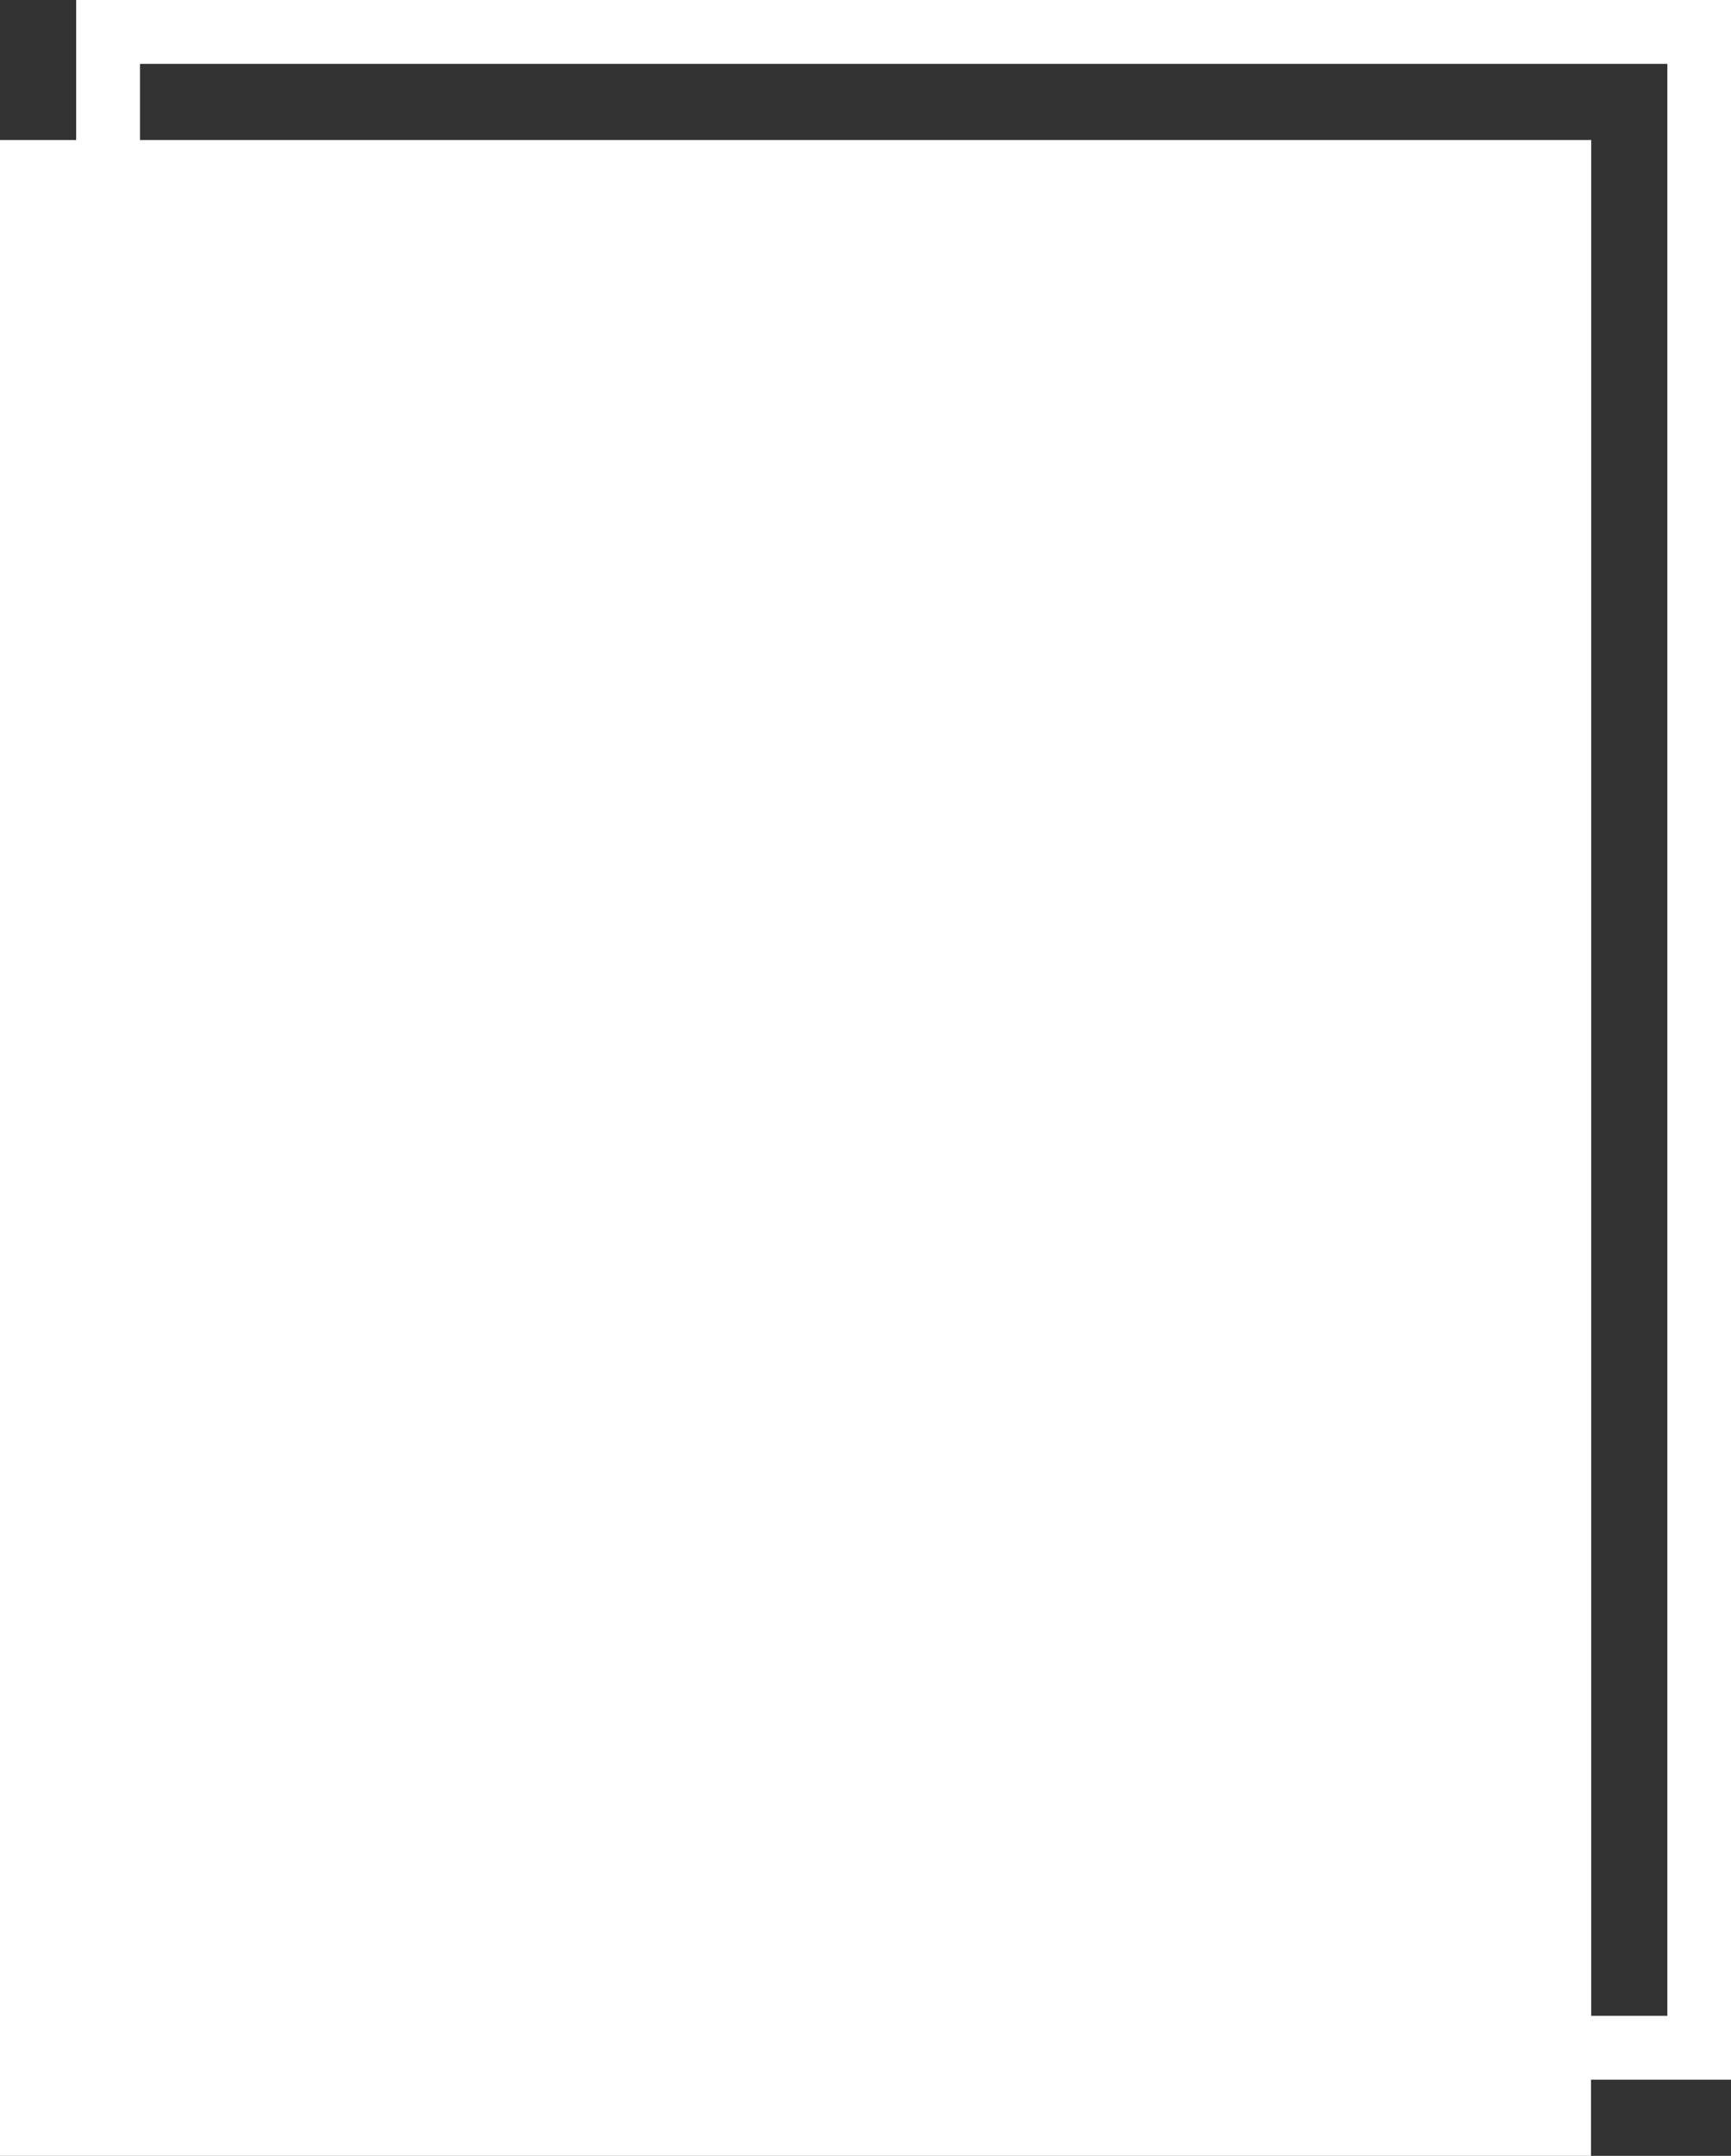 <svg xmlns="http://www.w3.org/2000/svg" viewBox="0 0 250 311.28"><rect x="0" y="0" width="250" height="311.28" fill="#333333" stroke="none"/><title>FrameFree_13</title><g data-name="Layer 2"><path d="M250 0H11v20.22H0v291.06h229.78v-11H250zm-9.19 291.06h-11V20.22H20.22v-11h220.59z" fill="#fff" data-name="Layer 1"/></g></svg>
